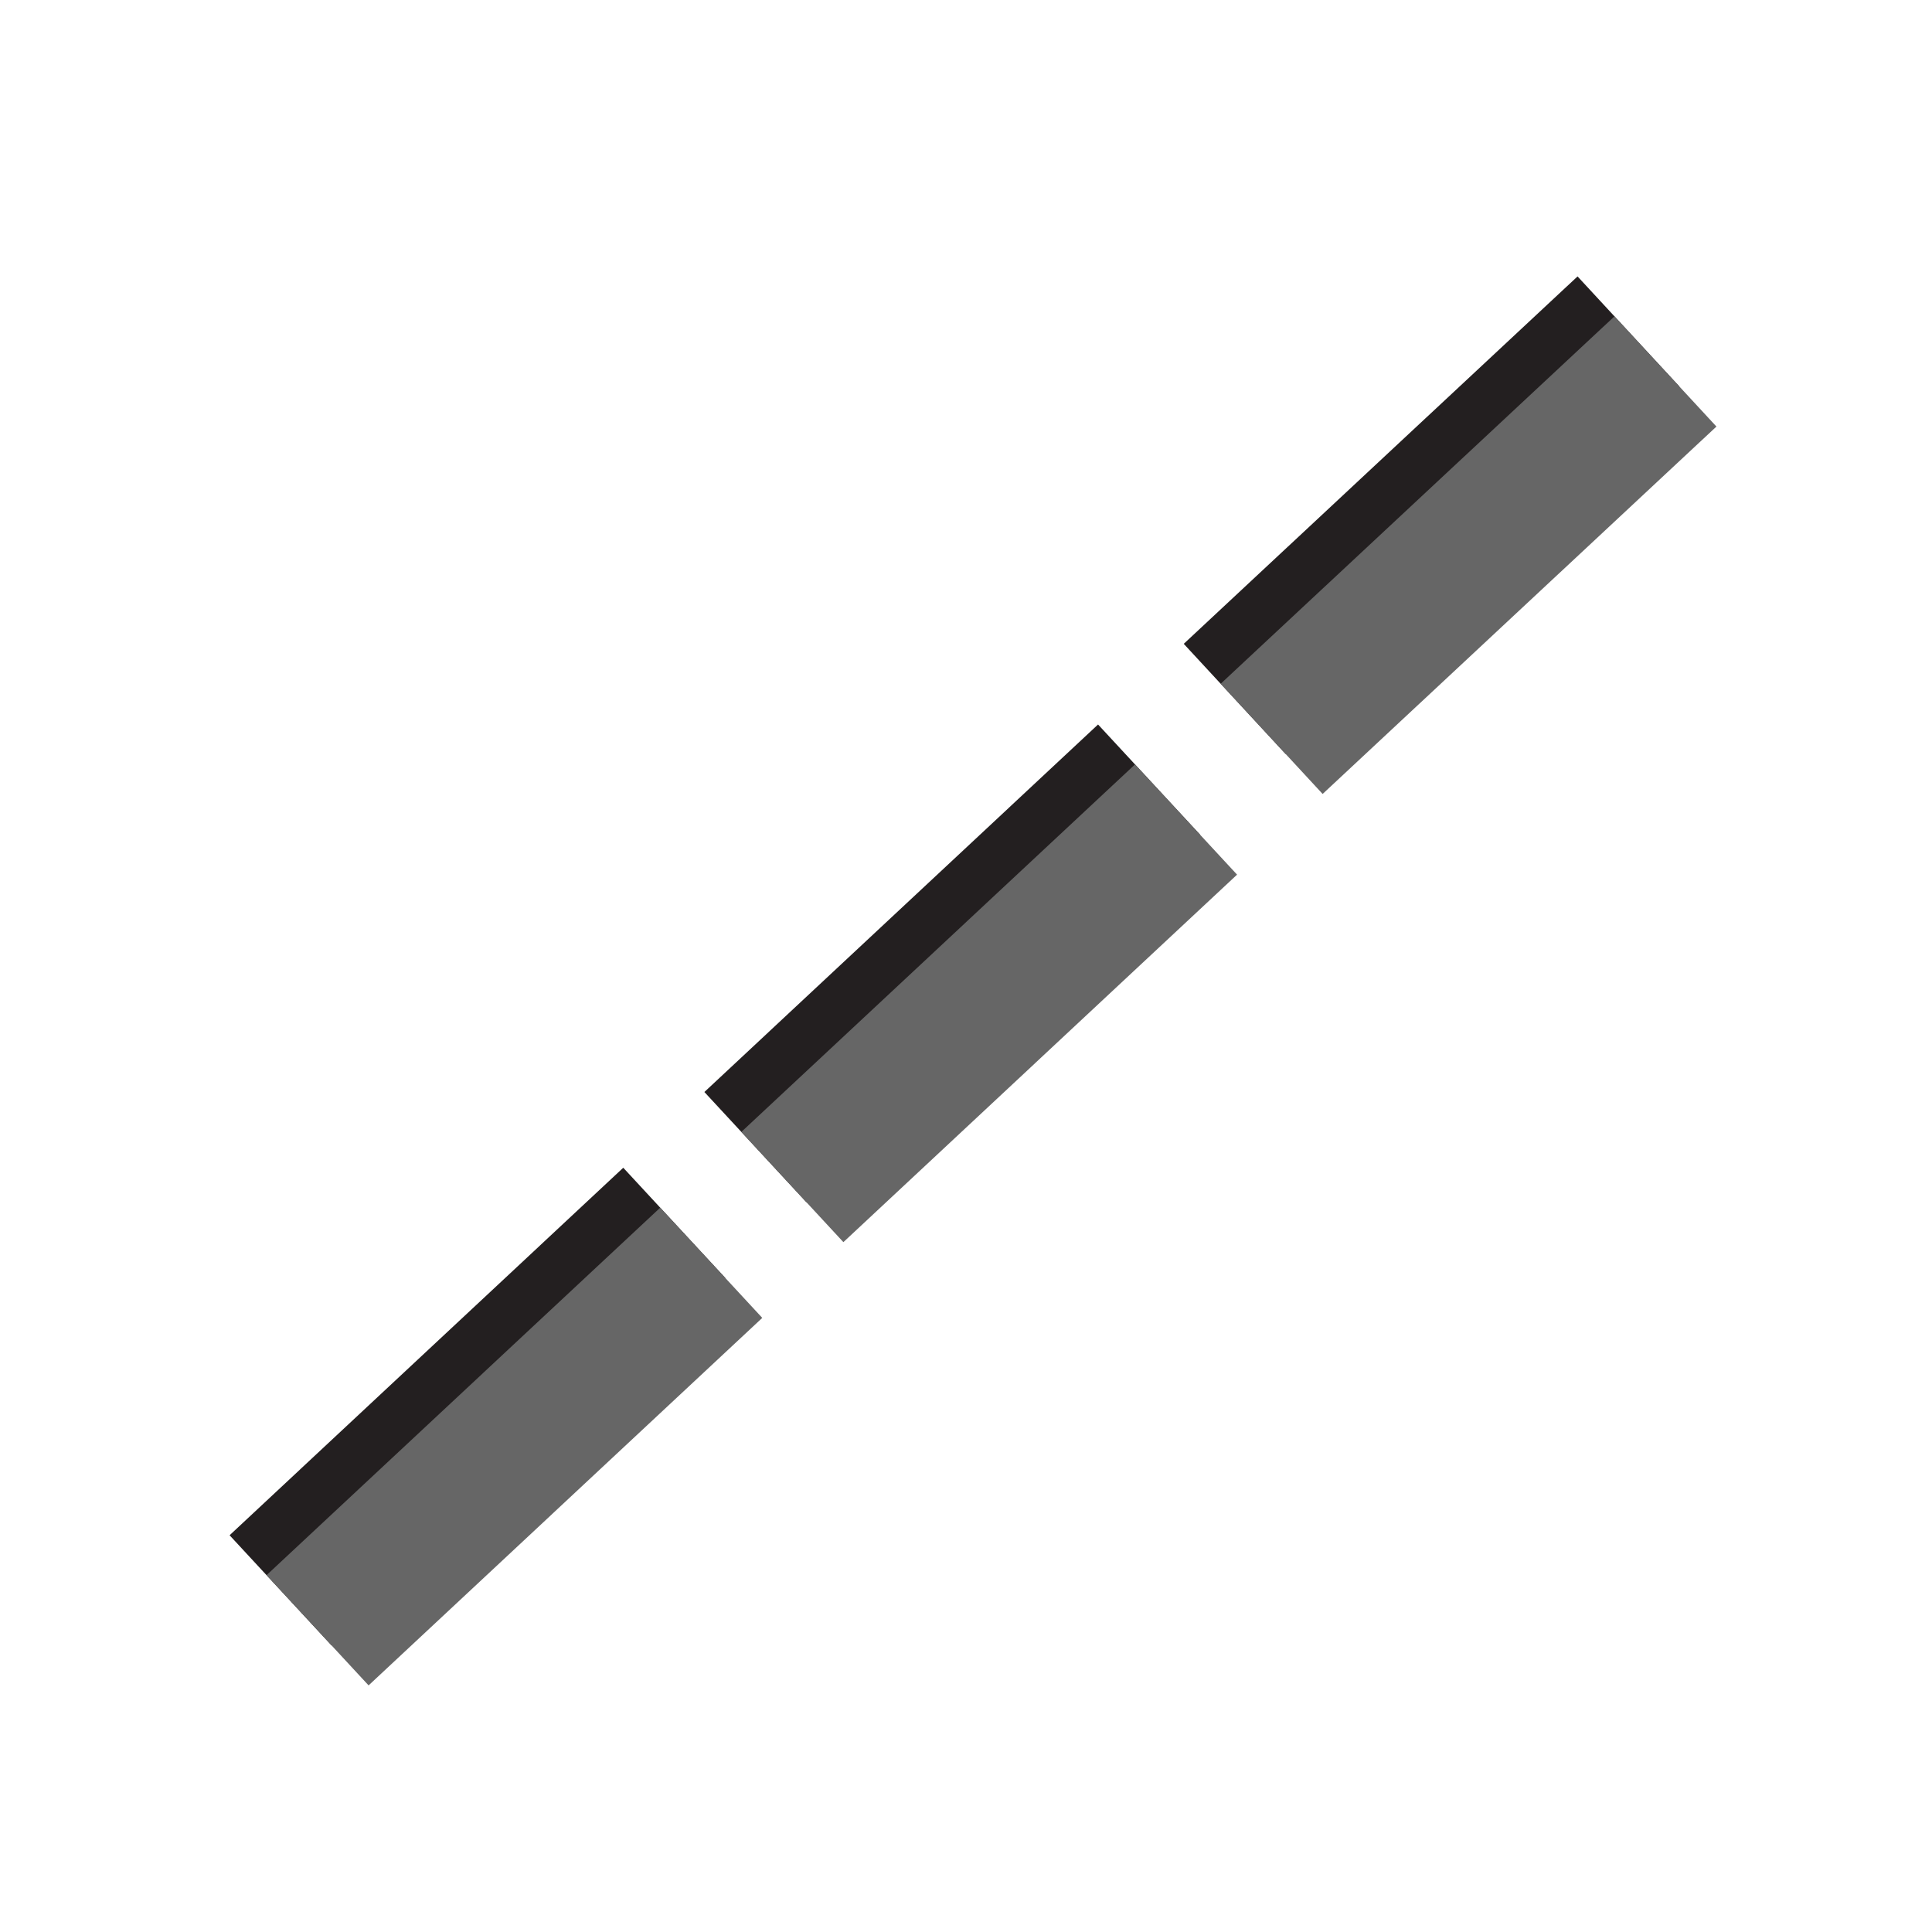 <?xml version="1.0" encoding="UTF-8" standalone="no"?>
<!-- Generator: Adobe Illustrator 18.0.0, SVG Export Plug-In . SVG Version: 6.00 Build 0)  -->

<svg
   xmlns:dc="http://purl.org/dc/elements/1.1/"
   xmlns:cc="http://creativecommons.org/ns#"
   xmlns:rdf="http://www.w3.org/1999/02/22-rdf-syntax-ns#"
   xmlns:svg="http://www.w3.org/2000/svg"
   xmlns="http://www.w3.org/2000/svg"
   xmlns:sodipodi="http://sodipodi.sourceforge.net/DTD/sodipodi-0.dtd"
   xmlns:inkscape="http://www.inkscape.org/namespaces/inkscape"
   version="1.1"
   id="svg7631"
   sodipodi:docname="line-hover.svg"
   sodipodi:version="0.32"
   inkscape:version="0.48.4 r9939"
   inkscape:output_extension="org.inkscape.output.svg.inkscape"
   x="0px"
   y="0px"
   viewBox="0 0 288 288"
   enable-background="new 0 0 288 288"
   xml:space="preserve"
   width="100%"
   height="100%"><defs
     id="defs15" /><sodipodi:namedview
     pagecolor="#ffffff"
     bordercolor="#666666"
     borderopacity="1"
     objecttolerance="10"
     gridtolerance="10"
     guidetolerance="10"
     inkscape:pageopacity="0"
     inkscape:pageshadow="2"
     inkscape:window-width="1116"
     inkscape:window-height="637"
     id="namedview13"
     showgrid="false"
     inkscape:zoom="0.81944444"
     inkscape:cx="41.593728"
     inkscape:cy="83.55087"
     inkscape:window-x="377"
     inkscape:window-y="199"
     inkscape:window-maximized="0"
     inkscape:current-layer="svg7631" /><g
     id="g3"
     transform="matrix(0.617,-0.576,0.574,0.62,-105.269,96.426)"><rect
       style="fill:#231f20"
       x="14.681"
       y="227.238"
       width="95.112"
       height="26.5"
       id="rect9-6" /><rect
       style="fill:#666666"
       x="14.681"
       y="236.838"
       width="95.112"
       height="26.5"
       id="rect11-7" /><rect
       style="fill:#231f20"
       x="129.393"
       y="227.238"
       width="95.112"
       height="26.5"
       id="rect9-6-5" /><rect
       style="fill:#666666"
       x="129.393"
       y="236.838"
       width="95.112"
       height="26.5"
       id="rect11-7-3" /></g><rect
     style="fill:#231f20"
     x="64.378"
     y="190.572"
     width="80.306"
     height="22.382"
     id="rect9-6-56"
     transform="matrix(0.731,-0.682,0.679,0.734,0,0)" /><rect
     style="fill:#666666"
     x="64.378"
     y="198.68"
     width="80.306"
     height="22.382"
     id="rect11-7-2"
     transform="matrix(0.731,-0.682,0.679,0.734,0,0)" /></svg>